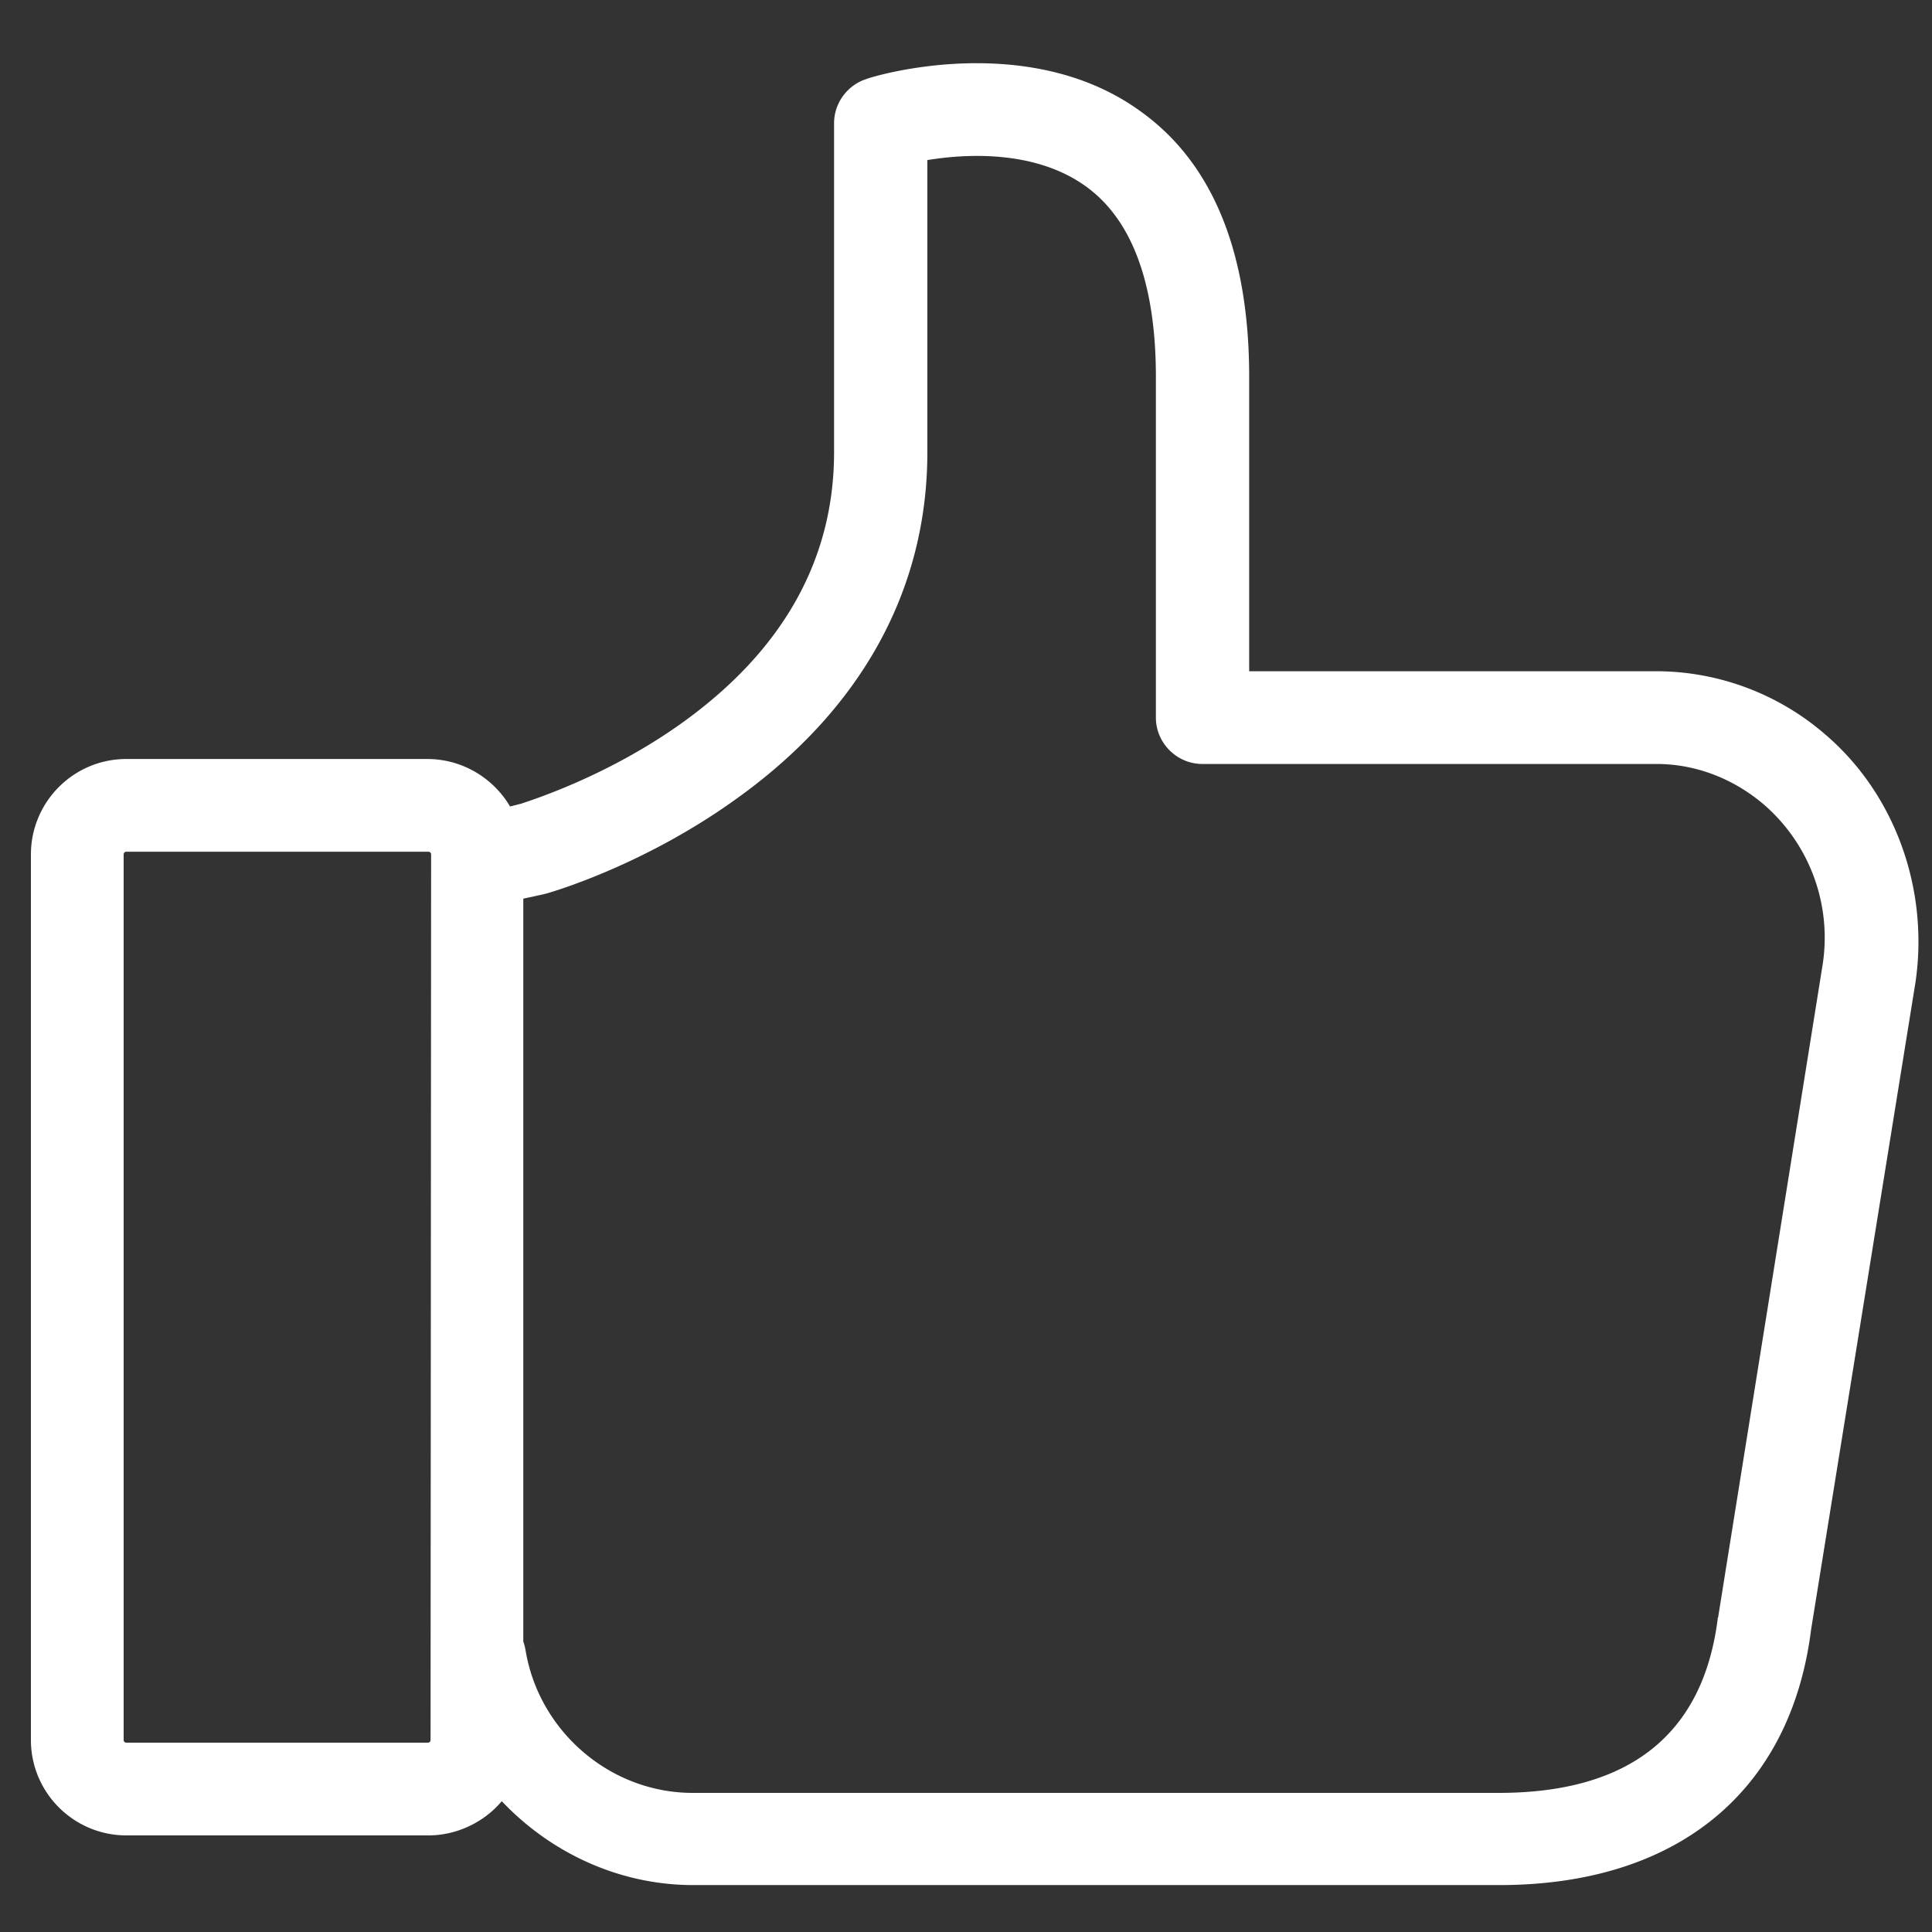 <svg id="Layer_1" xmlns="http://www.w3.org/2000/svg" width="35" height="35" viewBox="0 0 35 35"><rect x="0" y="0" width="35" height="35" fill="#333333" stroke="none"/><style>.st0{fill:#fff}</style><path class="st0" d="M33.06 13.3a4.686 4.686 0 0 0-3.04-1.14h-7.39V6.83c0-2.24-.65-3.86-1.95-4.8-2.04-1.5-4.86-.65-4.98-.6-.35.11-.59.44-.59.8v5.96c0 1.95-.93 3.6-2.76 4.91-1.37.98-2.77 1.41-2.91 1.46l-.2.05c-.3-.51-.86-.86-1.5-.86H2.29c-.96 0-1.73.78-1.73 1.73v16.04c0 .96.78 1.73 1.73 1.73h5.47c.53 0 1.02-.25 1.33-.62.88.93 2.12 1.52 3.47 1.52h14.6c3.22 0 5.28-1.69 5.65-4.63L34.7 17.8c.25-1.69-.37-3.42-1.64-4.5zM7.8 31.52c0 .03-.02.05-.05.05H2.29c-.03 0-.05-.02-.05-.05V15.48c0-.03.02-.05.05-.05h5.47c.03 0 .05.02.05.05L7.8 31.52zm25.21-13.99l-1.88 11.74c0 .01 0 .02-.01.04-.26 2.1-1.59 3.17-3.97 3.17h-14.6c-1.5 0-2.79-1.12-3.03-2.59-.01-.05-.02-.1-.04-.15V16.28l.37-.08c.01 0 .02-.01.04-.01.07-.02 1.73-.49 3.41-1.69 2.3-1.63 3.5-3.81 3.5-6.31V2.9c.73-.12 1.98-.18 2.89.49.83.61 1.25 1.77 1.25 3.44V13c0 .46.38.84.84.84h8.23c.7 0 1.39.26 1.95.74a3.19 3.19 0 0 1 1.05 2.95z"/></svg>